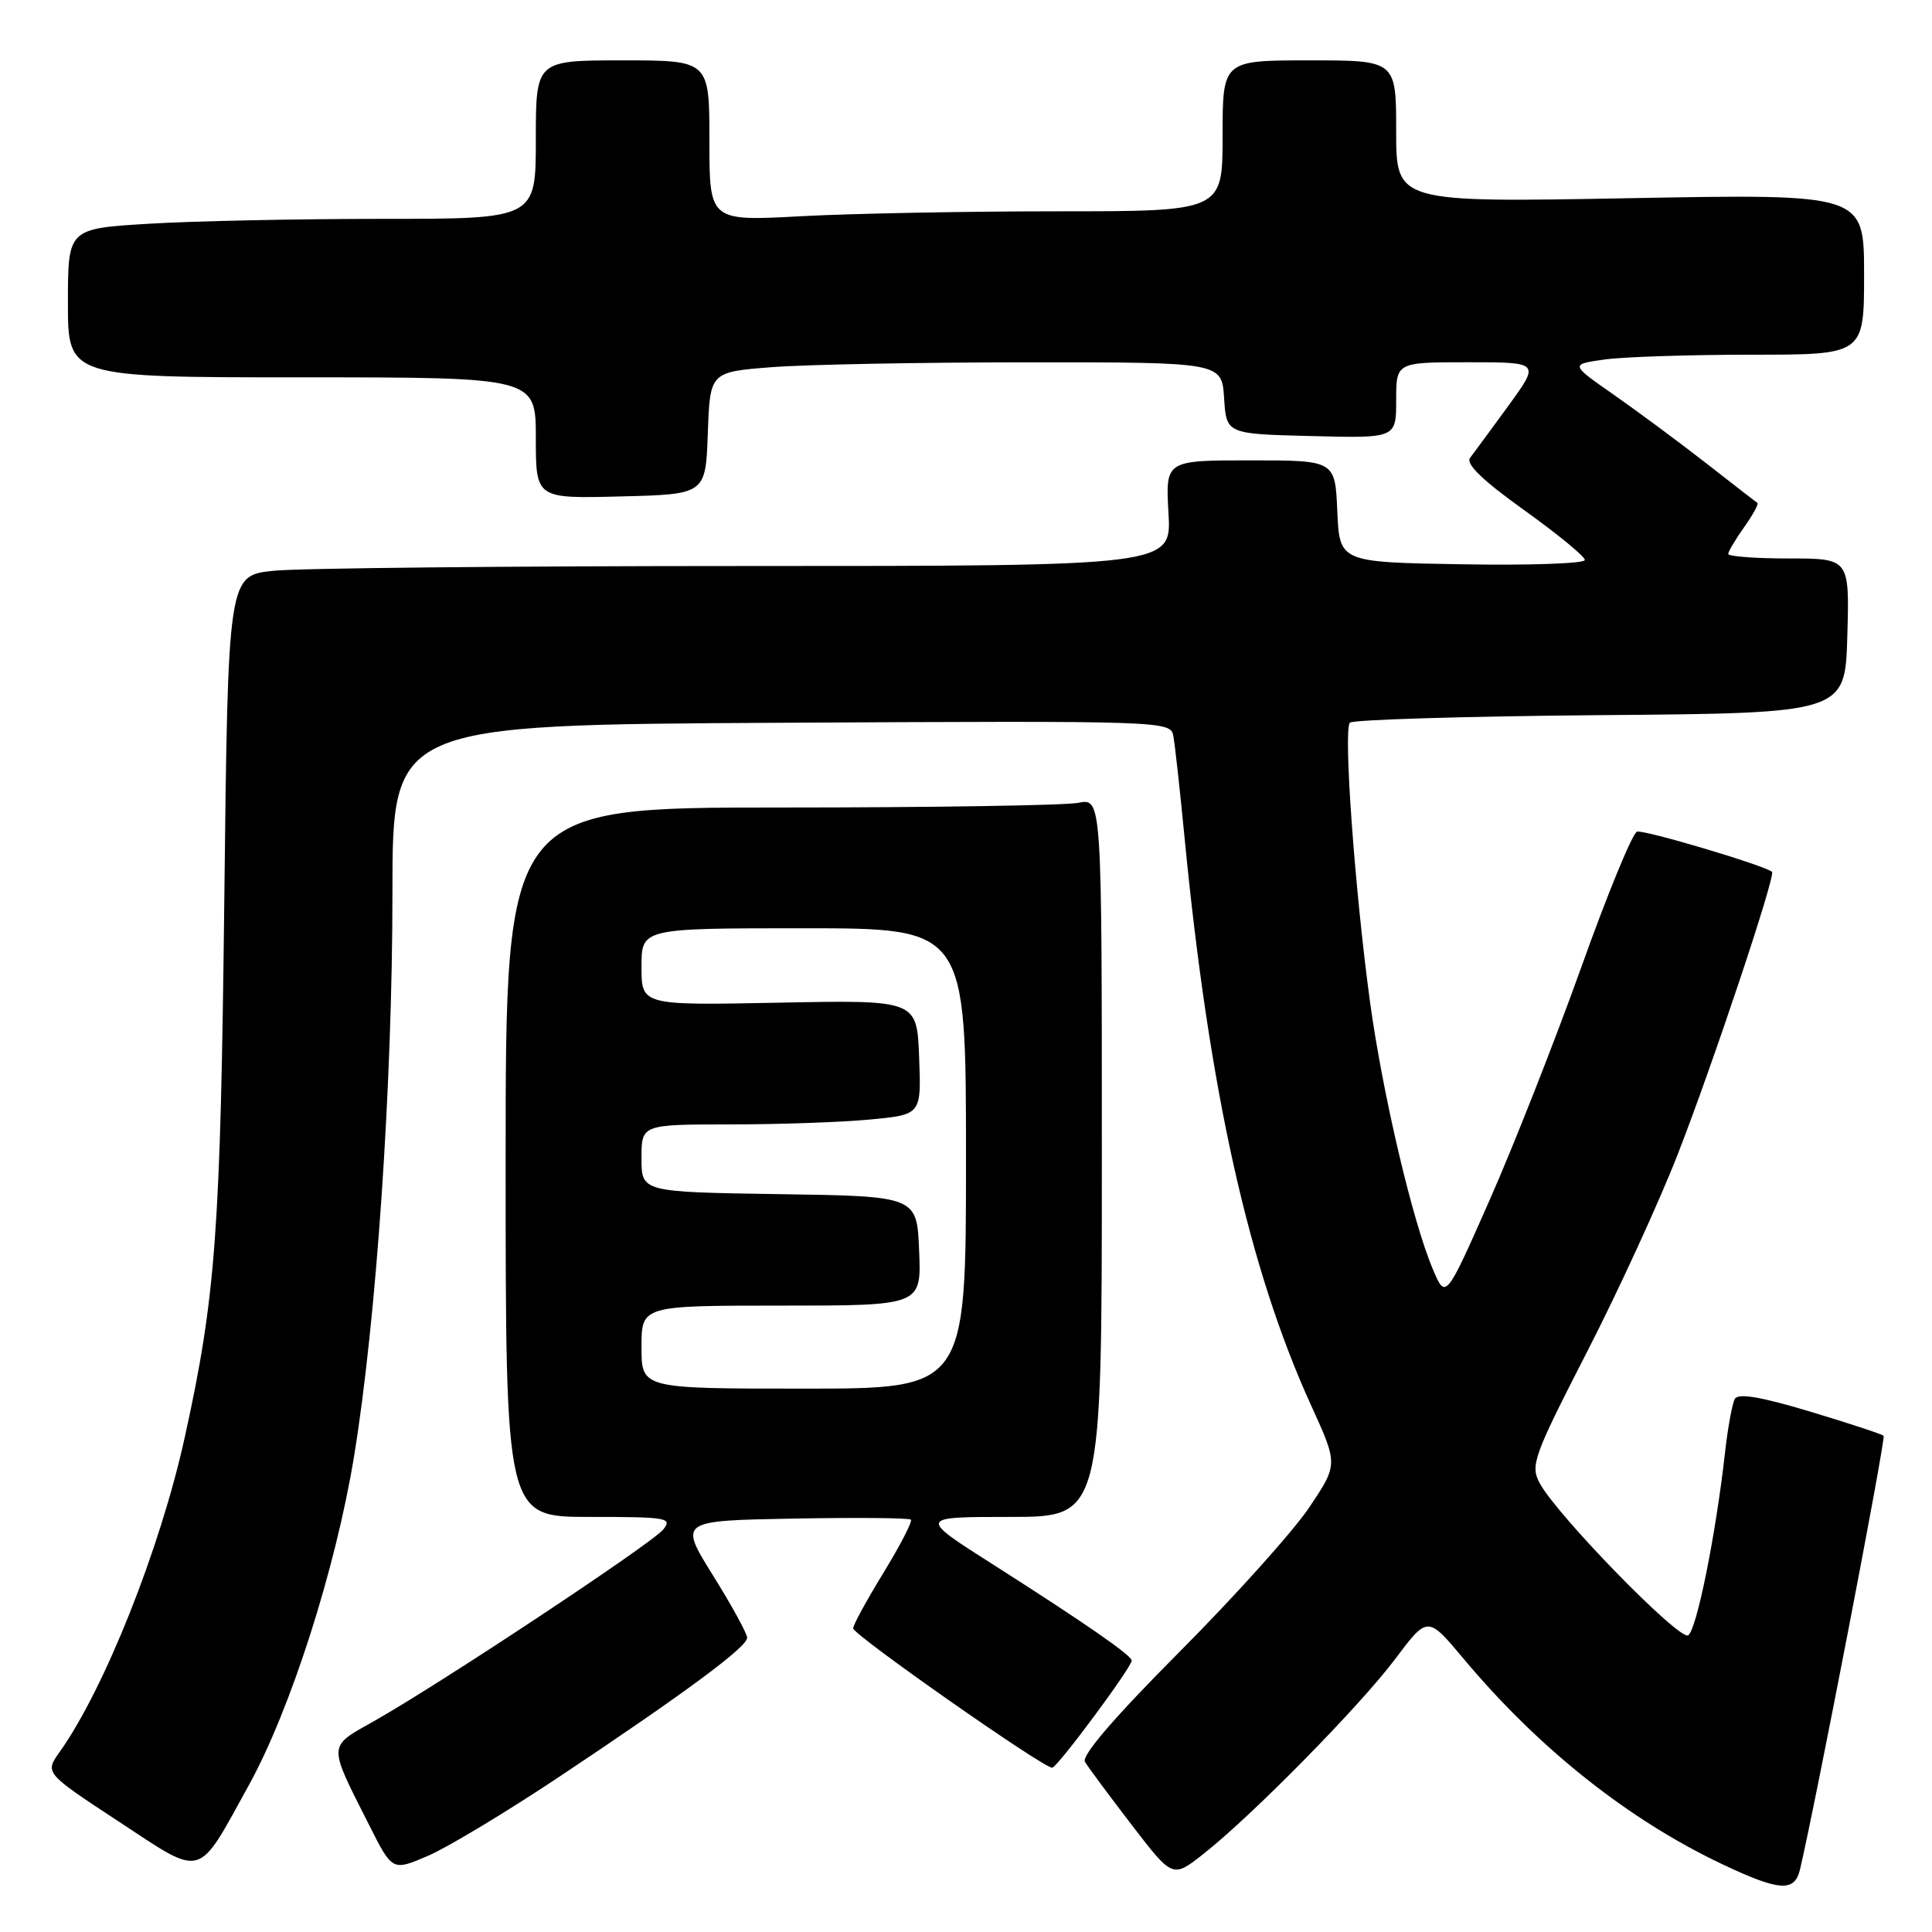 <?xml version="1.0" encoding="UTF-8" standalone="no"?>
<!DOCTYPE svg PUBLIC "-//W3C//DTD SVG 1.1//EN" "http://www.w3.org/Graphics/SVG/1.1/DTD/svg11.dtd" >
<svg xmlns="http://www.w3.org/2000/svg" xmlns:xlink="http://www.w3.org/1999/xlink" version="1.1" viewBox="0 0 256 256">
 <g >
 <path fill="currentColor"
d=" M 238.50 247.75 C 240.52 239.25 249.91 190.58 249.59 190.25 C 249.36 190.03 244.98 188.59 239.84 187.04 C 233.27 185.07 230.31 184.57 229.87 185.37 C 229.53 185.99 228.94 189.20 228.57 192.50 C 227.35 203.39 224.81 216.00 223.69 216.69 C 222.52 217.41 206.29 200.78 204.01 196.51 C 202.76 194.18 203.20 192.96 210.23 179.25 C 214.40 171.14 219.82 159.32 222.29 153.00 C 226.94 141.08 235.33 115.96 234.80 115.52 C 233.74 114.65 217.79 109.90 216.91 110.20 C 216.31 110.40 212.98 118.49 209.52 128.19 C 206.05 137.88 200.59 151.75 197.39 159.00 C 191.56 172.19 191.56 172.19 189.87 168.20 C 187.17 161.86 183.20 144.93 181.53 132.73 C 179.51 117.85 177.98 96.69 178.87 95.76 C 179.25 95.36 194.18 94.91 212.04 94.76 C 244.50 94.50 244.50 94.50 244.78 84.25 C 245.07 74.00 245.07 74.00 237.03 74.00 C 232.62 74.00 229.00 73.73 229.00 73.40 C 229.00 73.08 229.95 71.48 231.11 69.85 C 232.27 68.22 233.06 66.77 232.86 66.64 C 232.66 66.50 229.57 64.11 226.00 61.32 C 222.43 58.54 216.92 54.46 213.77 52.26 C 208.05 48.27 208.05 48.27 212.66 47.63 C 215.20 47.28 223.97 47.00 232.14 47.00 C 247.00 47.00 247.00 47.00 247.00 36.35 C 247.00 25.69 247.00 25.69 216.00 26.26 C 185.00 26.83 185.00 26.83 185.00 17.42 C 185.00 8.00 185.00 8.00 173.50 8.00 C 162.00 8.00 162.00 8.00 162.00 18.00 C 162.00 28.00 162.00 28.00 140.16 28.00 C 128.14 28.00 112.84 28.29 106.16 28.65 C 94.00 29.31 94.00 29.31 94.00 18.65 C 94.00 8.00 94.00 8.00 82.50 8.00 C 71.00 8.00 71.00 8.00 71.00 18.50 C 71.00 29.00 71.00 29.00 50.66 29.00 C 39.47 29.00 25.52 29.29 19.66 29.65 C 9.00 30.30 9.00 30.30 9.00 40.15 C 9.00 50.00 9.00 50.00 40.00 50.00 C 71.00 50.00 71.00 50.00 71.00 58.03 C 71.00 66.07 71.00 66.07 82.25 65.78 C 93.50 65.50 93.50 65.50 93.79 57.40 C 94.08 49.29 94.08 49.29 102.29 48.65 C 106.80 48.30 122.06 48.01 136.20 48.01 C 161.89 48.00 161.89 48.00 162.20 52.75 C 162.50 57.50 162.50 57.50 173.75 57.78 C 185.00 58.07 185.00 58.07 185.00 53.03 C 185.00 48.00 185.00 48.00 194.53 48.00 C 204.06 48.00 204.06 48.00 199.88 53.75 C 197.58 56.91 195.29 60.02 194.80 60.66 C 194.18 61.46 196.42 63.63 201.95 67.59 C 206.38 70.76 210.00 73.73 210.00 74.20 C 210.00 74.67 202.69 74.93 193.75 74.77 C 177.50 74.50 177.50 74.50 177.20 67.75 C 176.91 61.00 176.91 61.00 165.67 61.00 C 154.43 61.00 154.43 61.00 154.83 68.00 C 155.23 75.00 155.23 75.00 98.76 75.00 C 67.70 75.00 39.57 75.28 36.25 75.63 C 30.21 76.26 30.21 76.26 29.72 119.38 C 29.22 163.21 28.59 171.80 24.47 190.50 C 21.23 205.22 13.83 223.81 7.92 232.12 C 5.92 234.92 5.92 234.92 15.71 241.35 C 27.09 248.83 26.03 249.12 32.95 236.59 C 38.50 226.54 44.47 207.88 46.91 193.00 C 49.88 174.83 52.00 143.75 52.00 118.27 C 52.00 96.04 52.00 96.04 103.54 95.77 C 154.40 95.50 155.09 95.53 155.47 97.50 C 155.68 98.60 156.35 104.67 156.96 111.00 C 160.22 144.59 165.46 168.10 173.75 186.27 C 177.30 194.05 177.30 194.05 173.46 199.77 C 171.34 202.92 163.63 211.51 156.32 218.85 C 147.67 227.54 143.28 232.64 143.76 233.45 C 144.17 234.14 146.95 237.89 149.94 241.79 C 155.38 248.87 155.38 248.87 159.43 245.68 C 165.87 240.62 180.23 226.02 184.89 219.80 C 189.17 214.10 189.17 214.10 193.94 219.80 C 203.92 231.72 215.80 241.15 228.28 247.05 C 235.76 250.59 237.79 250.73 238.50 247.75 Z  M 74.17 235.39 C 90.83 224.29 99.00 218.24 99.00 217.01 C 99.00 216.46 96.97 212.75 94.48 208.76 C 89.96 201.50 89.96 201.50 105.12 201.22 C 113.46 201.07 120.47 201.13 120.70 201.36 C 120.93 201.59 119.29 204.76 117.06 208.41 C 114.83 212.05 113.02 215.36 113.05 215.77 C 113.12 216.68 138.47 234.43 139.43 234.23 C 140.21 234.07 150.02 220.83 149.96 220.02 C 149.91 219.32 143.56 214.93 131.59 207.31 C 121.67 201.00 121.67 201.00 133.84 201.00 C 146.00 201.00 146.00 201.00 146.00 153.38 C 146.00 105.75 146.00 105.75 142.88 106.38 C 141.16 106.72 123.38 107.00 103.38 107.00 C 67.00 107.00 67.00 107.00 67.00 154.00 C 67.00 201.00 67.00 201.00 78.12 201.00 C 88.42 201.00 89.14 201.12 87.87 202.68 C 86.36 204.54 58.29 223.13 49.59 228.04 C 43.37 231.55 43.40 230.91 48.94 241.88 C 51.99 247.93 51.99 247.93 56.68 245.92 C 59.26 244.82 67.13 240.08 74.17 235.39 Z  M 85.00 178.50 C 85.00 173.00 85.00 173.00 103.54 173.00 C 122.09 173.00 122.09 173.00 121.79 165.75 C 121.50 158.50 121.50 158.50 103.25 158.23 C 85.00 157.95 85.00 157.95 85.00 153.48 C 85.00 149.00 85.00 149.00 96.75 148.99 C 103.21 148.99 111.56 148.70 115.29 148.34 C 122.08 147.70 122.08 147.70 121.79 140.10 C 121.50 132.50 121.50 132.50 103.25 132.86 C 85.00 133.22 85.00 133.22 85.00 128.11 C 85.00 123.00 85.00 123.00 106.50 123.00 C 128.00 123.00 128.00 123.00 128.00 153.50 C 128.00 184.00 128.00 184.00 106.50 184.00 C 85.00 184.00 85.00 184.00 85.00 178.50 Z "/>
</g>
</svg>